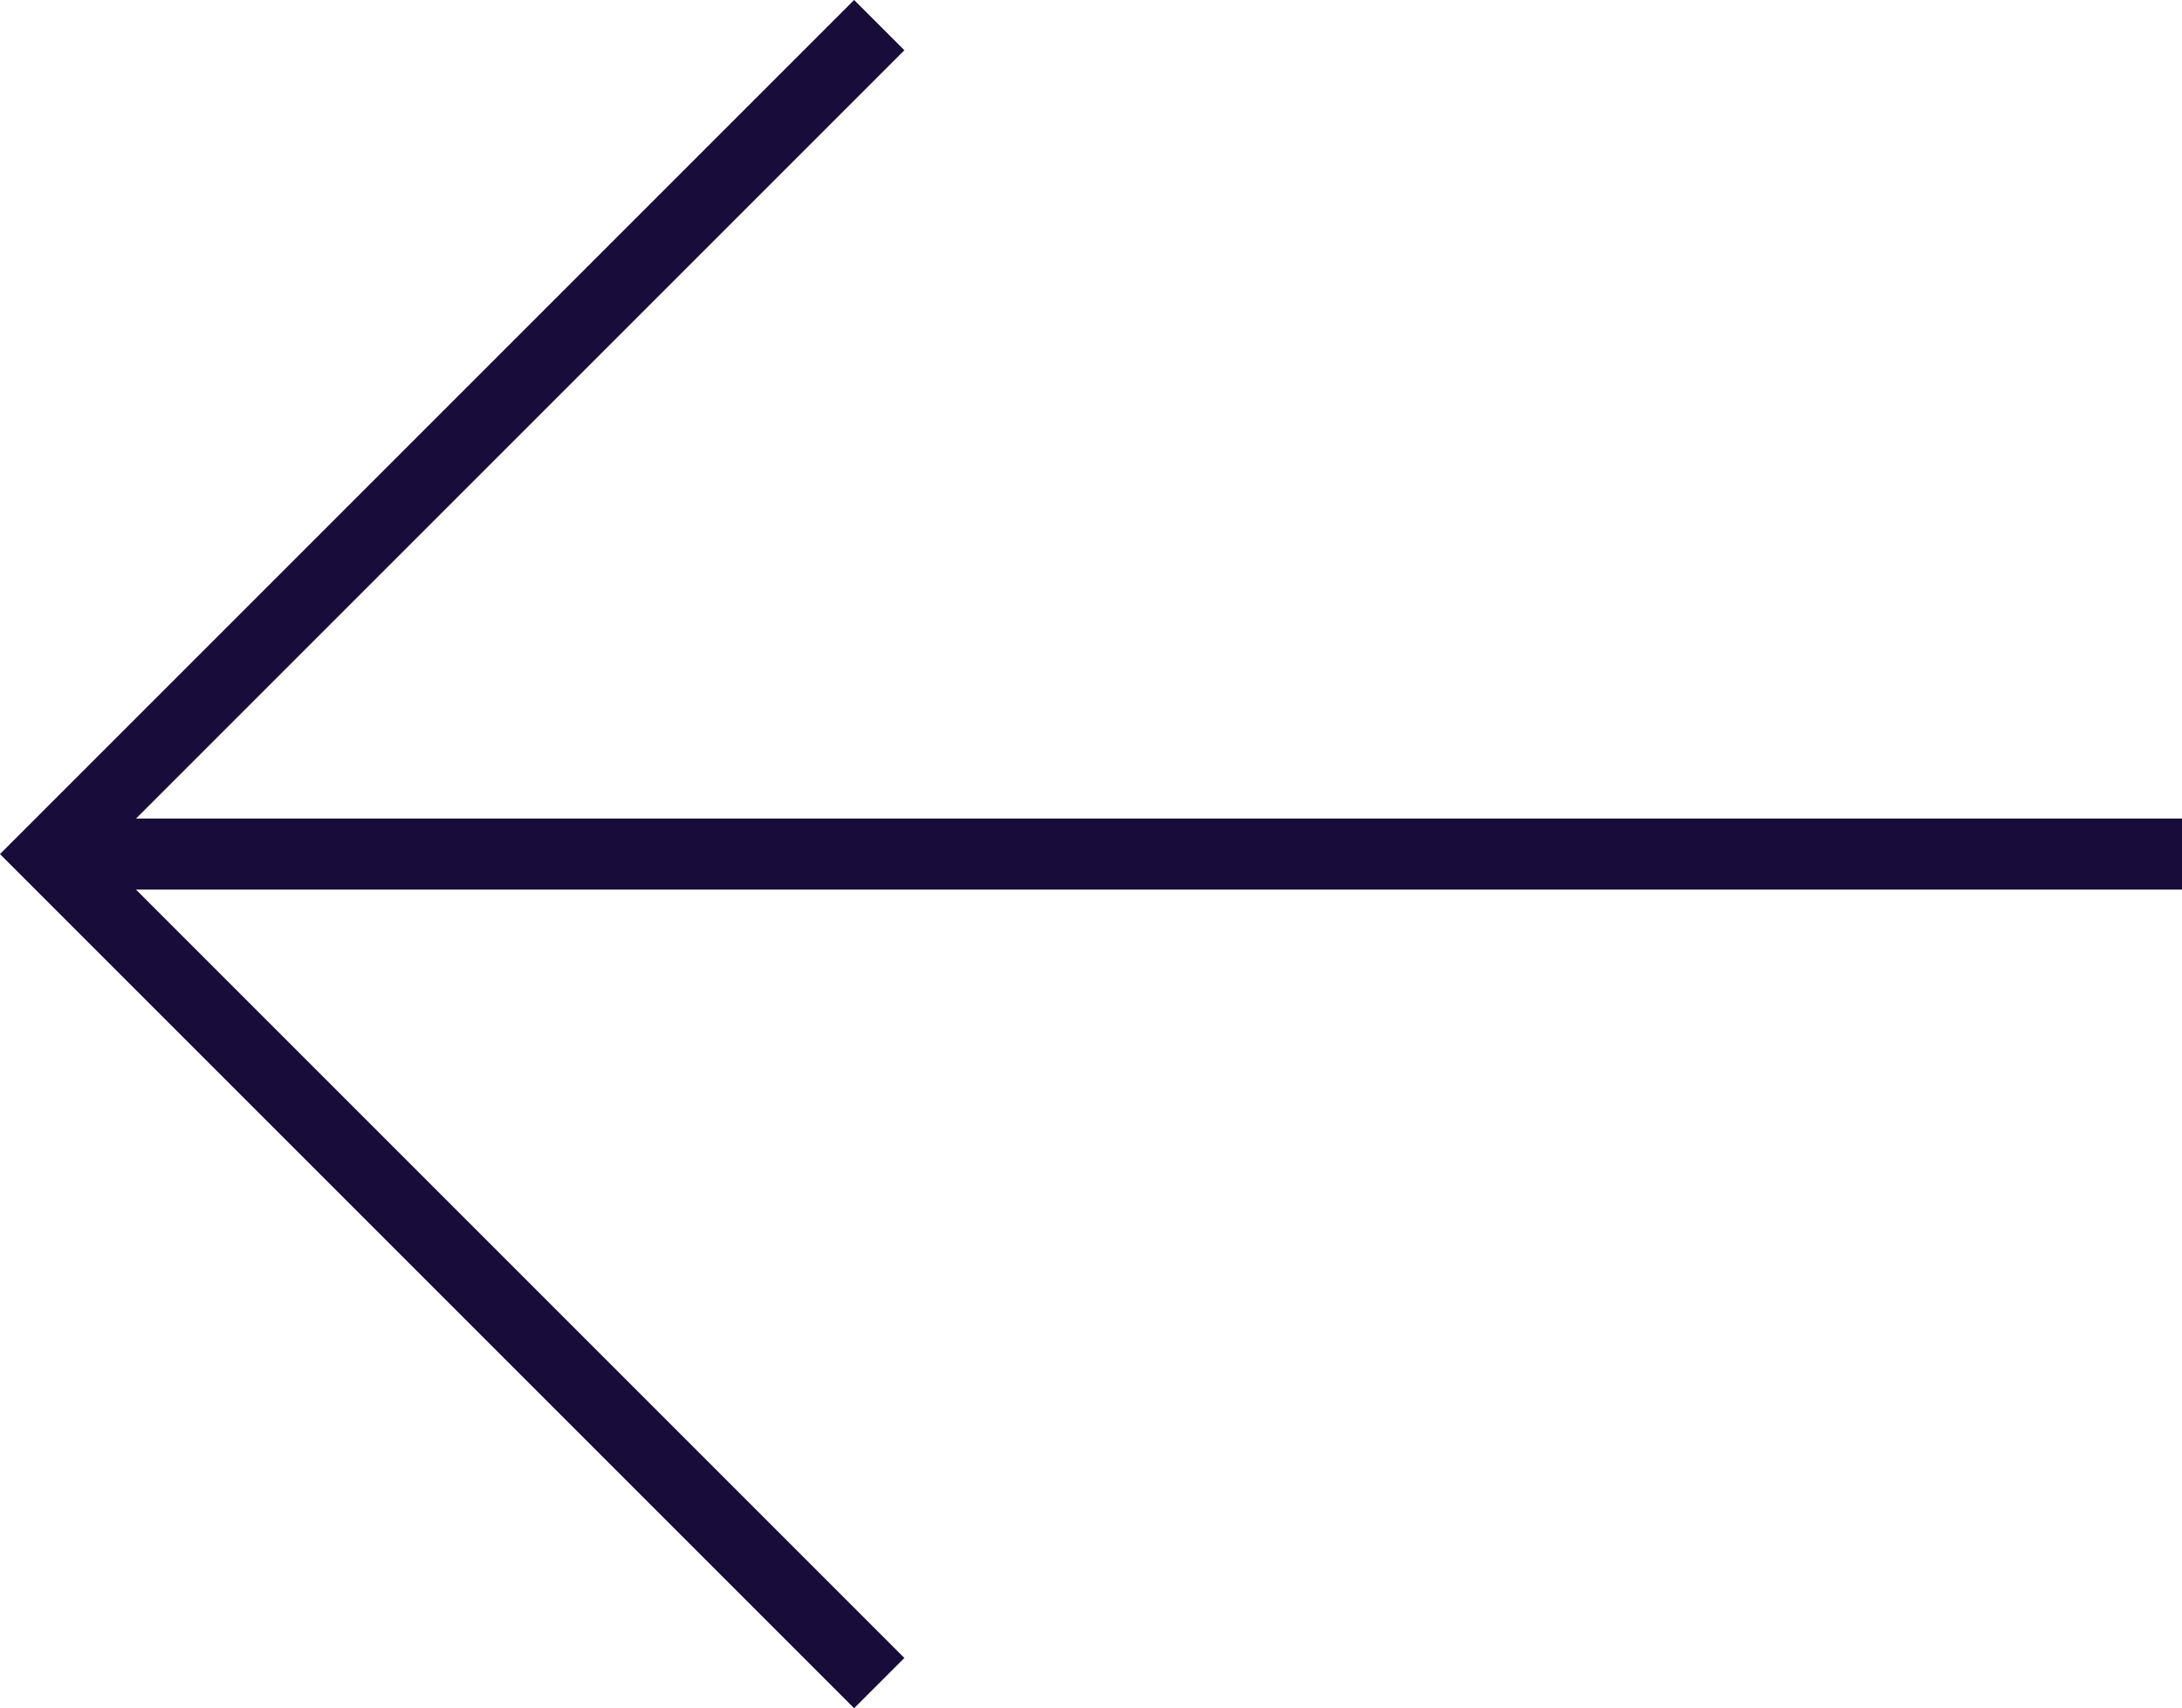 <svg xmlns="http://www.w3.org/2000/svg" width="61.414" height="48.081" viewBox="0 0 61.414 48.081"><defs><style>.a{fill:none;stroke:#170c3a;stroke-miterlimit:10;stroke-width:2px;}</style></defs><g transform="translate(-1457.586 -113.293)"><path class="a" d="M14,32H74" transform="translate(1445 105.332)"/><path class="a" d="M37.333,18,14,41.333,37.333,64.667" transform="translate(1445 96)"/></g></svg>